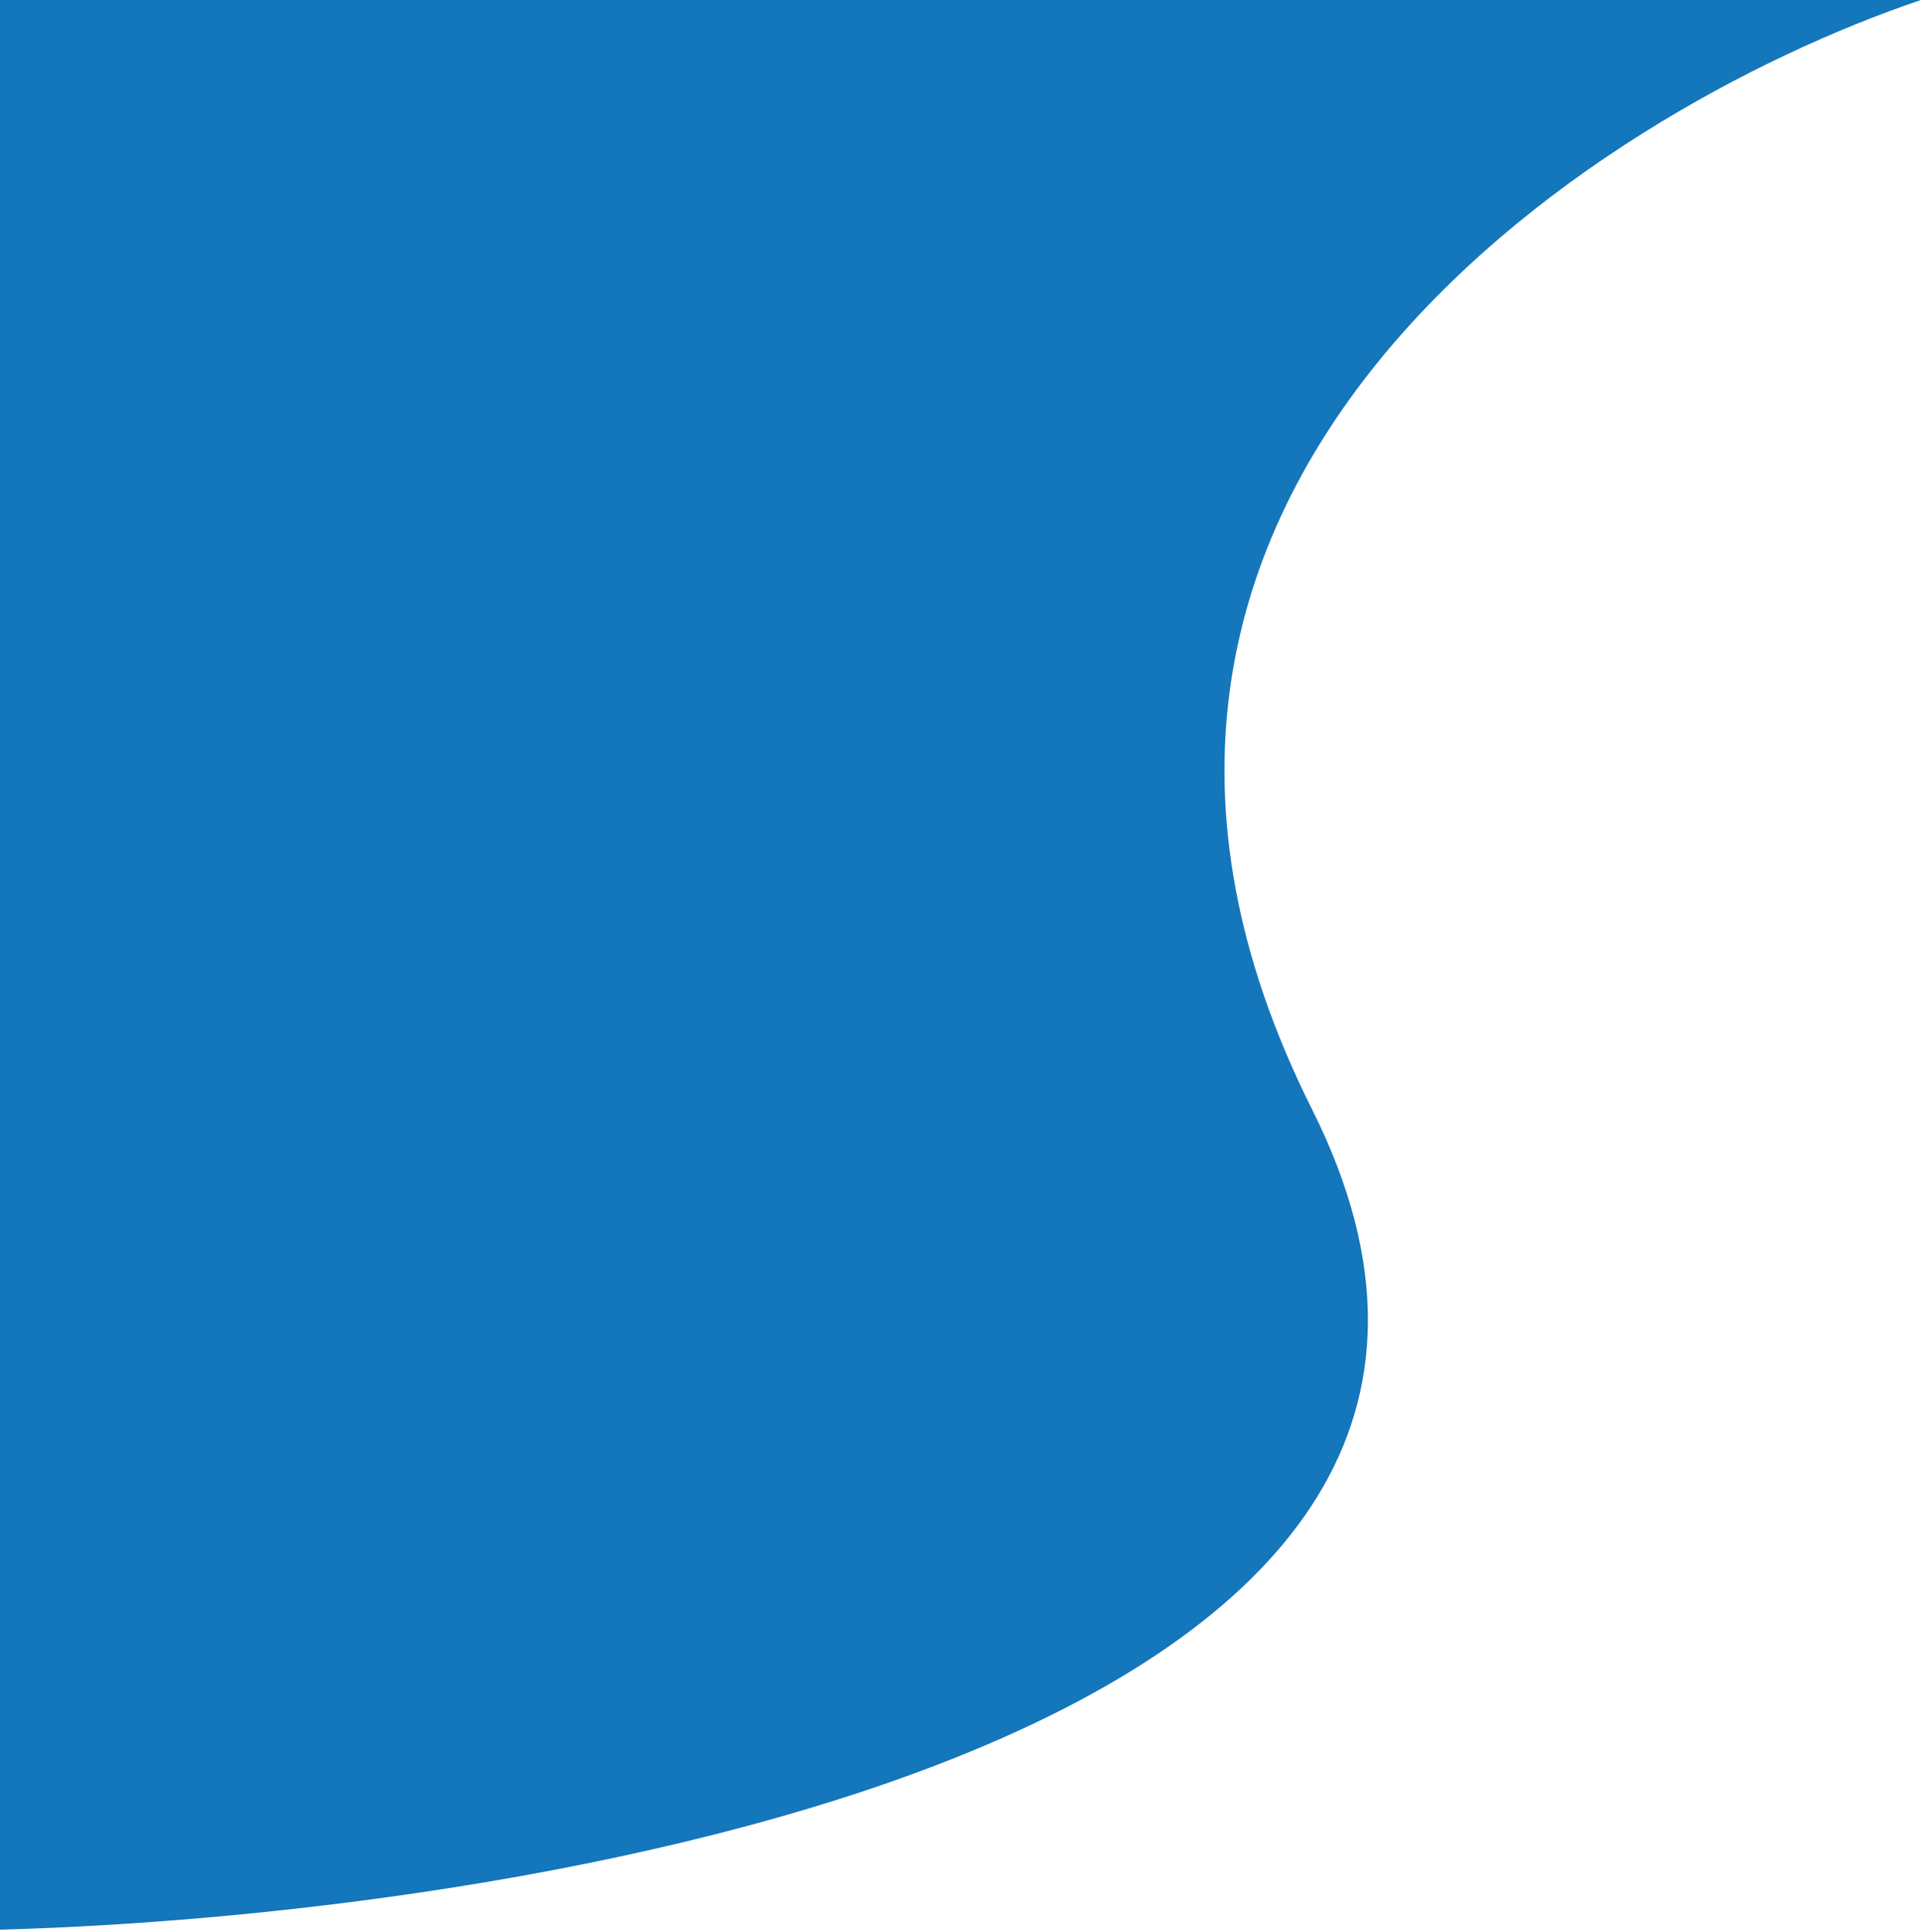<svg width="469" height="471" viewBox="0 0 469 471" fill="none" xmlns="http://www.w3.org/2000/svg">
<path d="M320 270.5C244.4 119.7 387.5 27.333 468.5 0H0V470.5C138.167 466.667 395.6 421.3 320 270.5Z" fill="#1476BB"/>
</svg>
